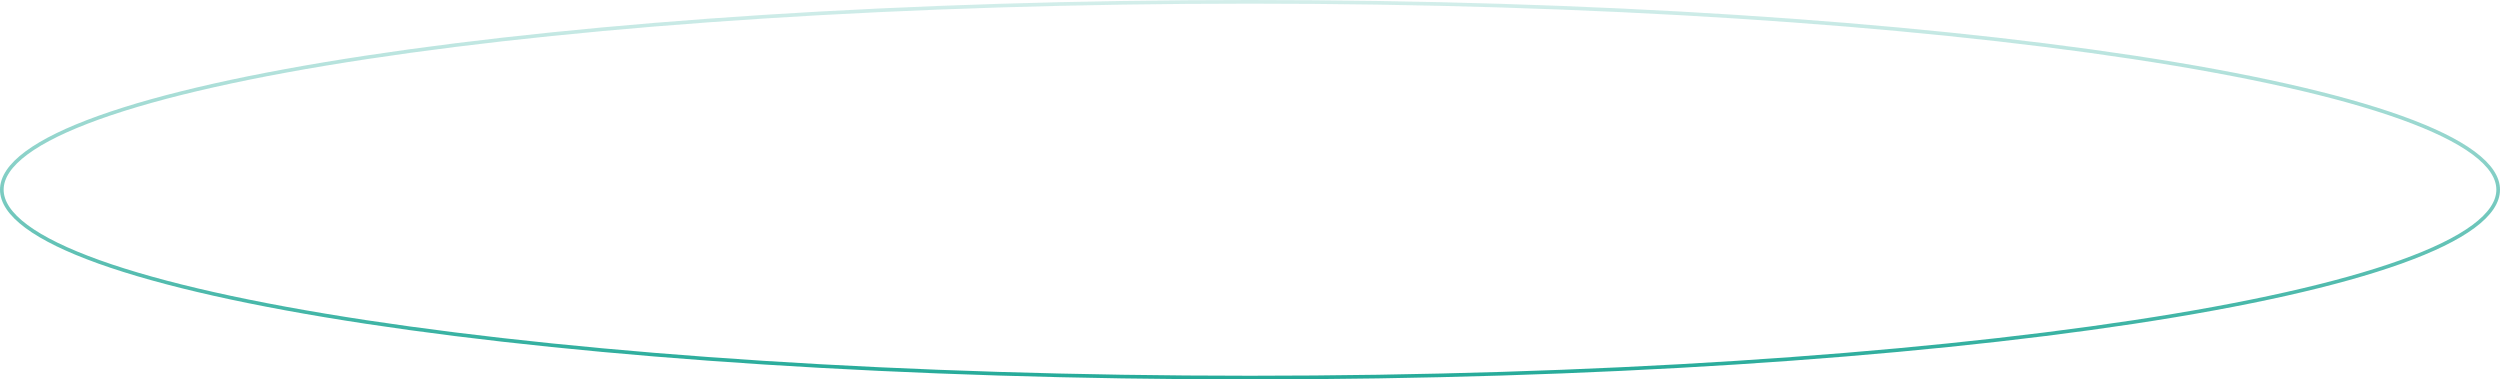 <svg width="1028" height="156" viewBox="0 0 1028 156" fill="none" xmlns="http://www.w3.org/2000/svg">
<path d="M1027.25 78C1027.25 83.026 1023.89 88.089 1017.11 93.117C1010.35 98.132 1000.33 103 987.354 107.655C961.412 116.963 923.83 125.358 877.34 132.413C784.372 146.521 655.912 155.25 514 155.25C372.088 155.25 243.628 146.521 150.66 132.413C104.17 125.358 66.588 116.963 40.646 107.655C27.67 103 17.651 98.132 10.889 93.117C4.109 88.089 0.75 83.026 0.75 78C0.75 72.974 4.109 67.911 10.889 62.883C17.651 57.868 27.67 53 40.646 48.345C66.588 39.037 104.17 30.642 150.66 23.587C243.628 9.479 372.088 0.75 514 0.75C655.912 0.75 784.372 9.479 877.34 23.587C923.83 30.642 961.412 39.037 987.354 48.345C1000.33 53 1010.35 57.868 1017.11 62.883C1023.89 67.911 1027.25 72.974 1027.25 78Z" stroke="url(#paint0_linear_87_1139)" stroke-width="1.5"/>
<defs>
<linearGradient id="paint0_linear_87_1139" x1="514" y1="0" x2="514" y2="156" gradientUnits="userSpaceOnUse">
<stop stop-color="#25AA99" stop-opacity="0.2"/>
<stop offset="1" stop-color="#25AA99"/>
</linearGradient>
</defs>
</svg>
